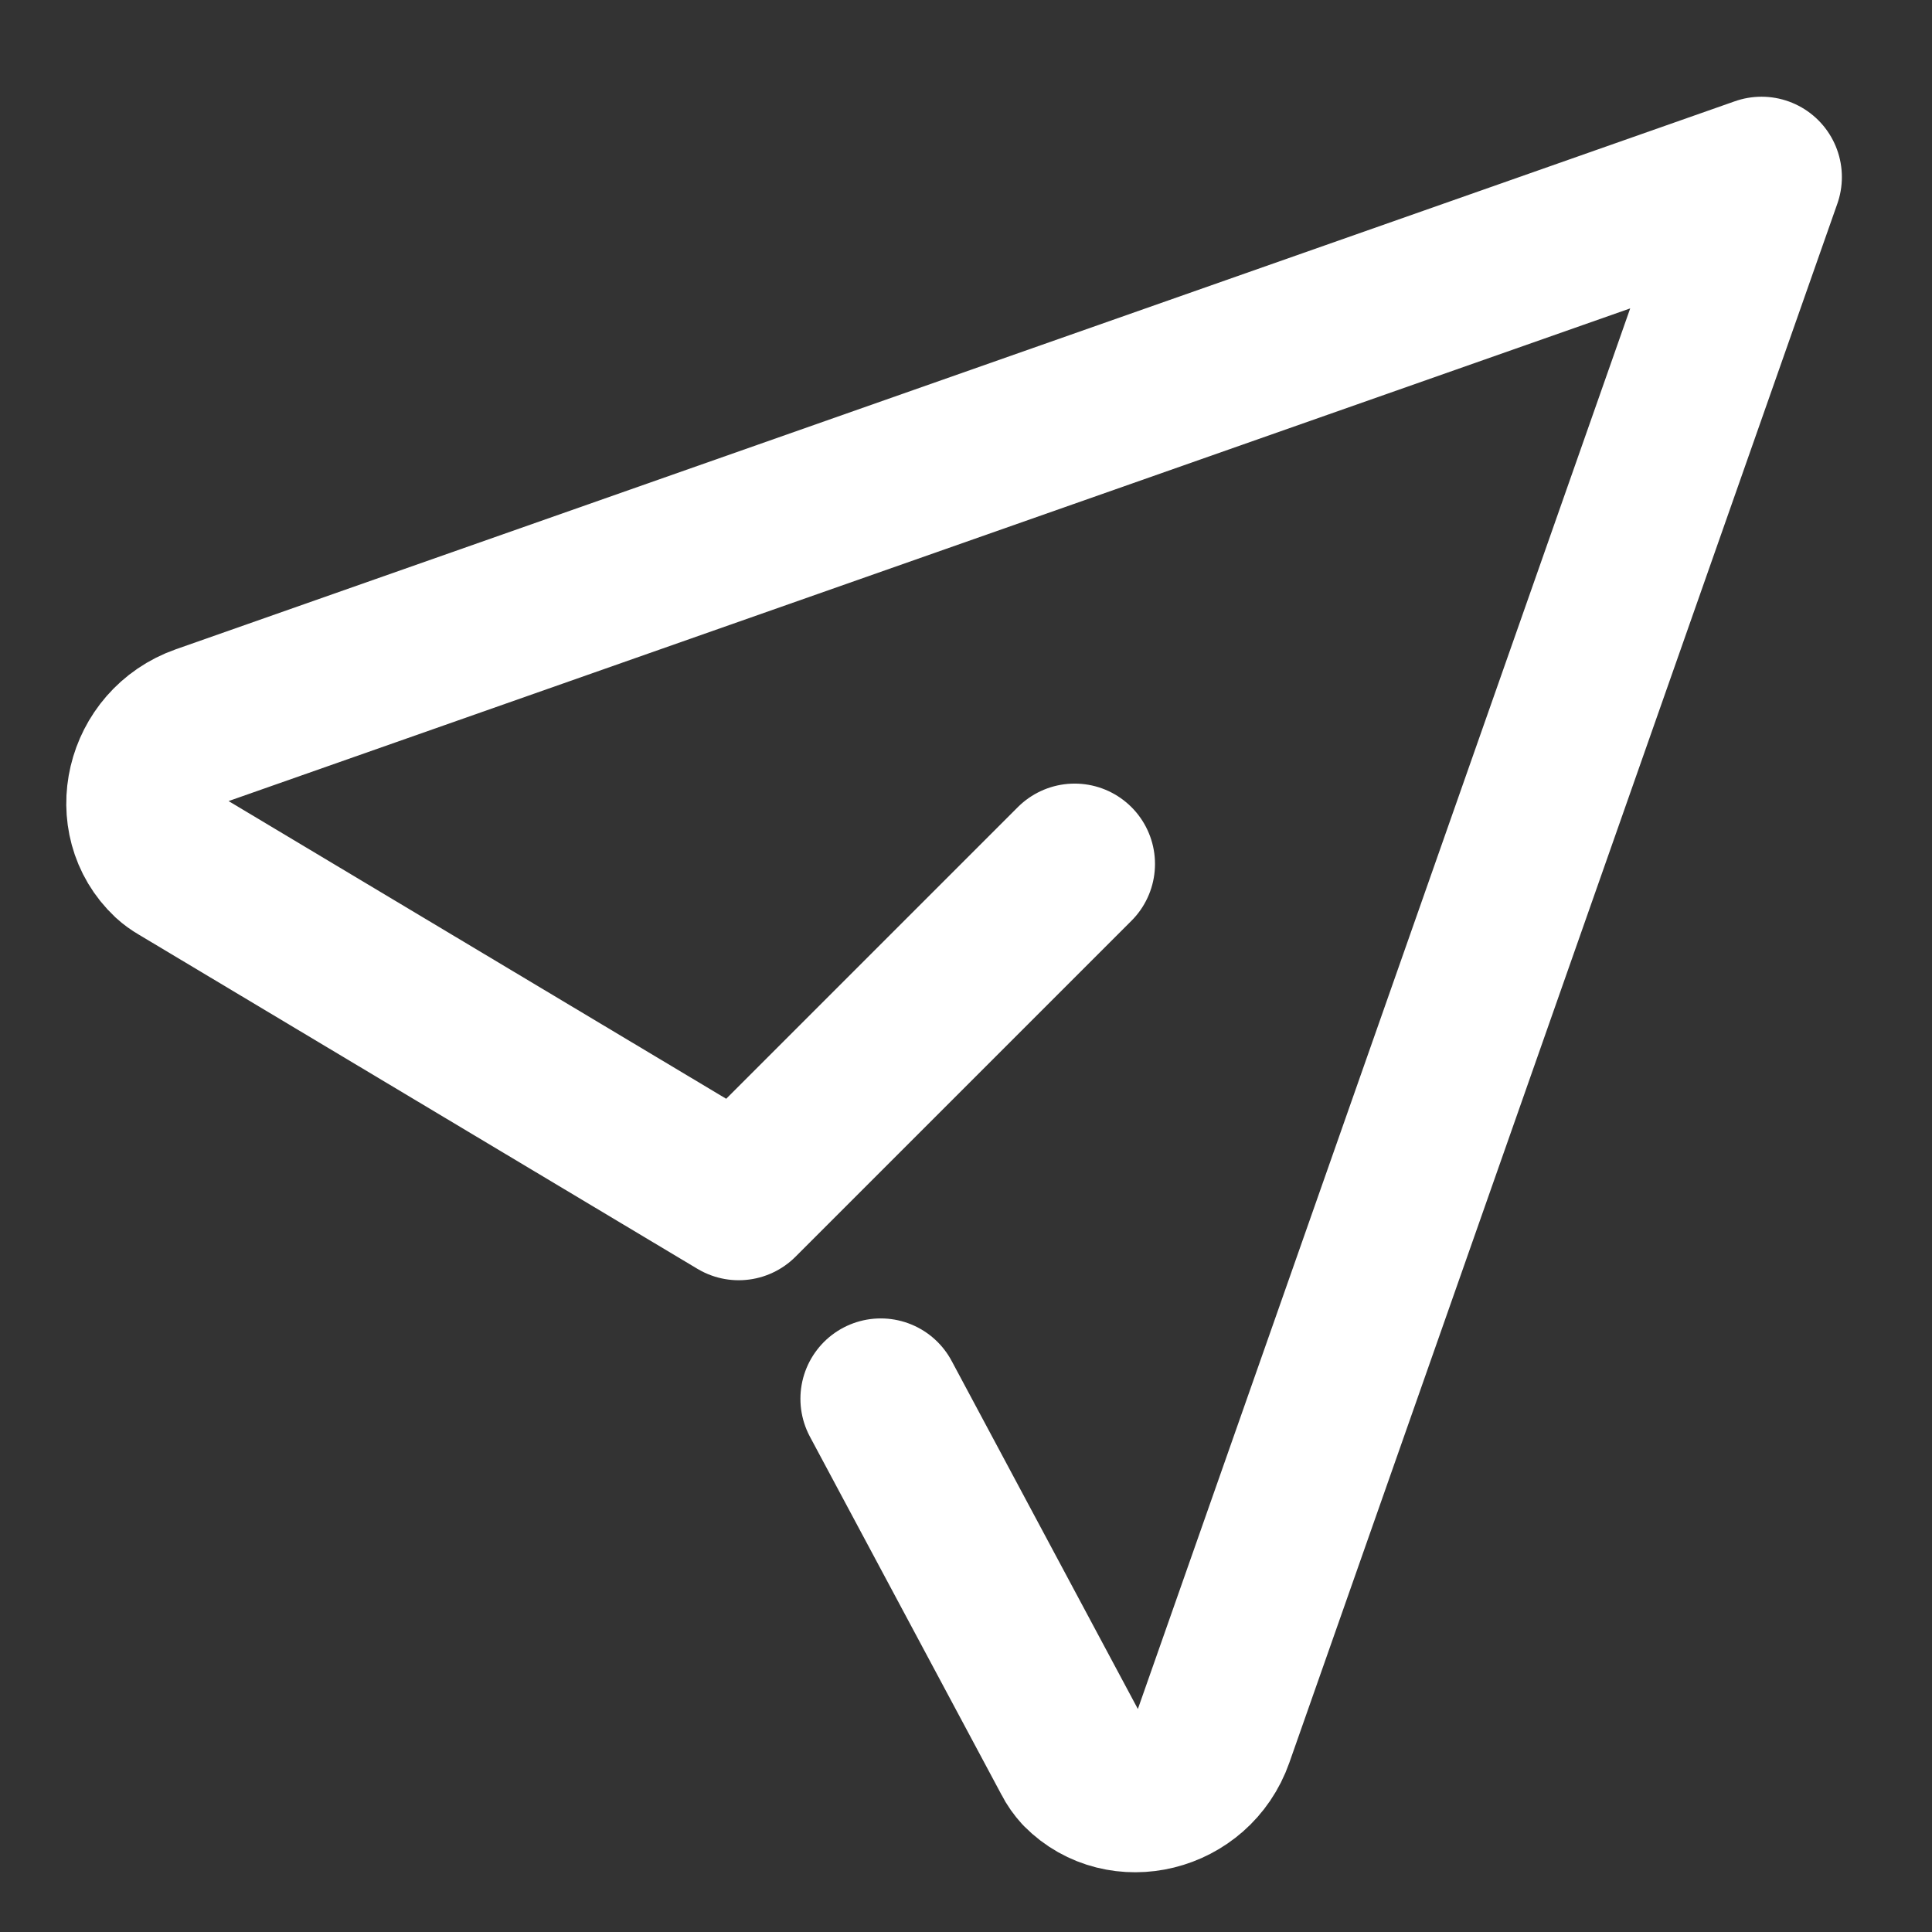 <svg width="17" height="17" viewBox="0 0 17 17" fill="none" xmlns="http://www.w3.org/2000/svg">
<rect x="0" y="0" width="17" height="17" fill="#333333" stroke="none"/>
<path d="M9.456 7.602L6.5 10.558L1.579 7.614C1.55 7.597 1.523 7.578 1.498 7.555C1.126 7.206 1.273 6.559 1.782 6.38L15.5 1.558L10.678 15.276C10.501 15.779 9.866 15.928 9.514 15.572C9.484 15.539 9.458 15.503 9.438 15.463L7.75 12.308" stroke="white" stroke-width="1.414" stroke-linecap="round" stroke-linejoin="round"/>
</svg>
